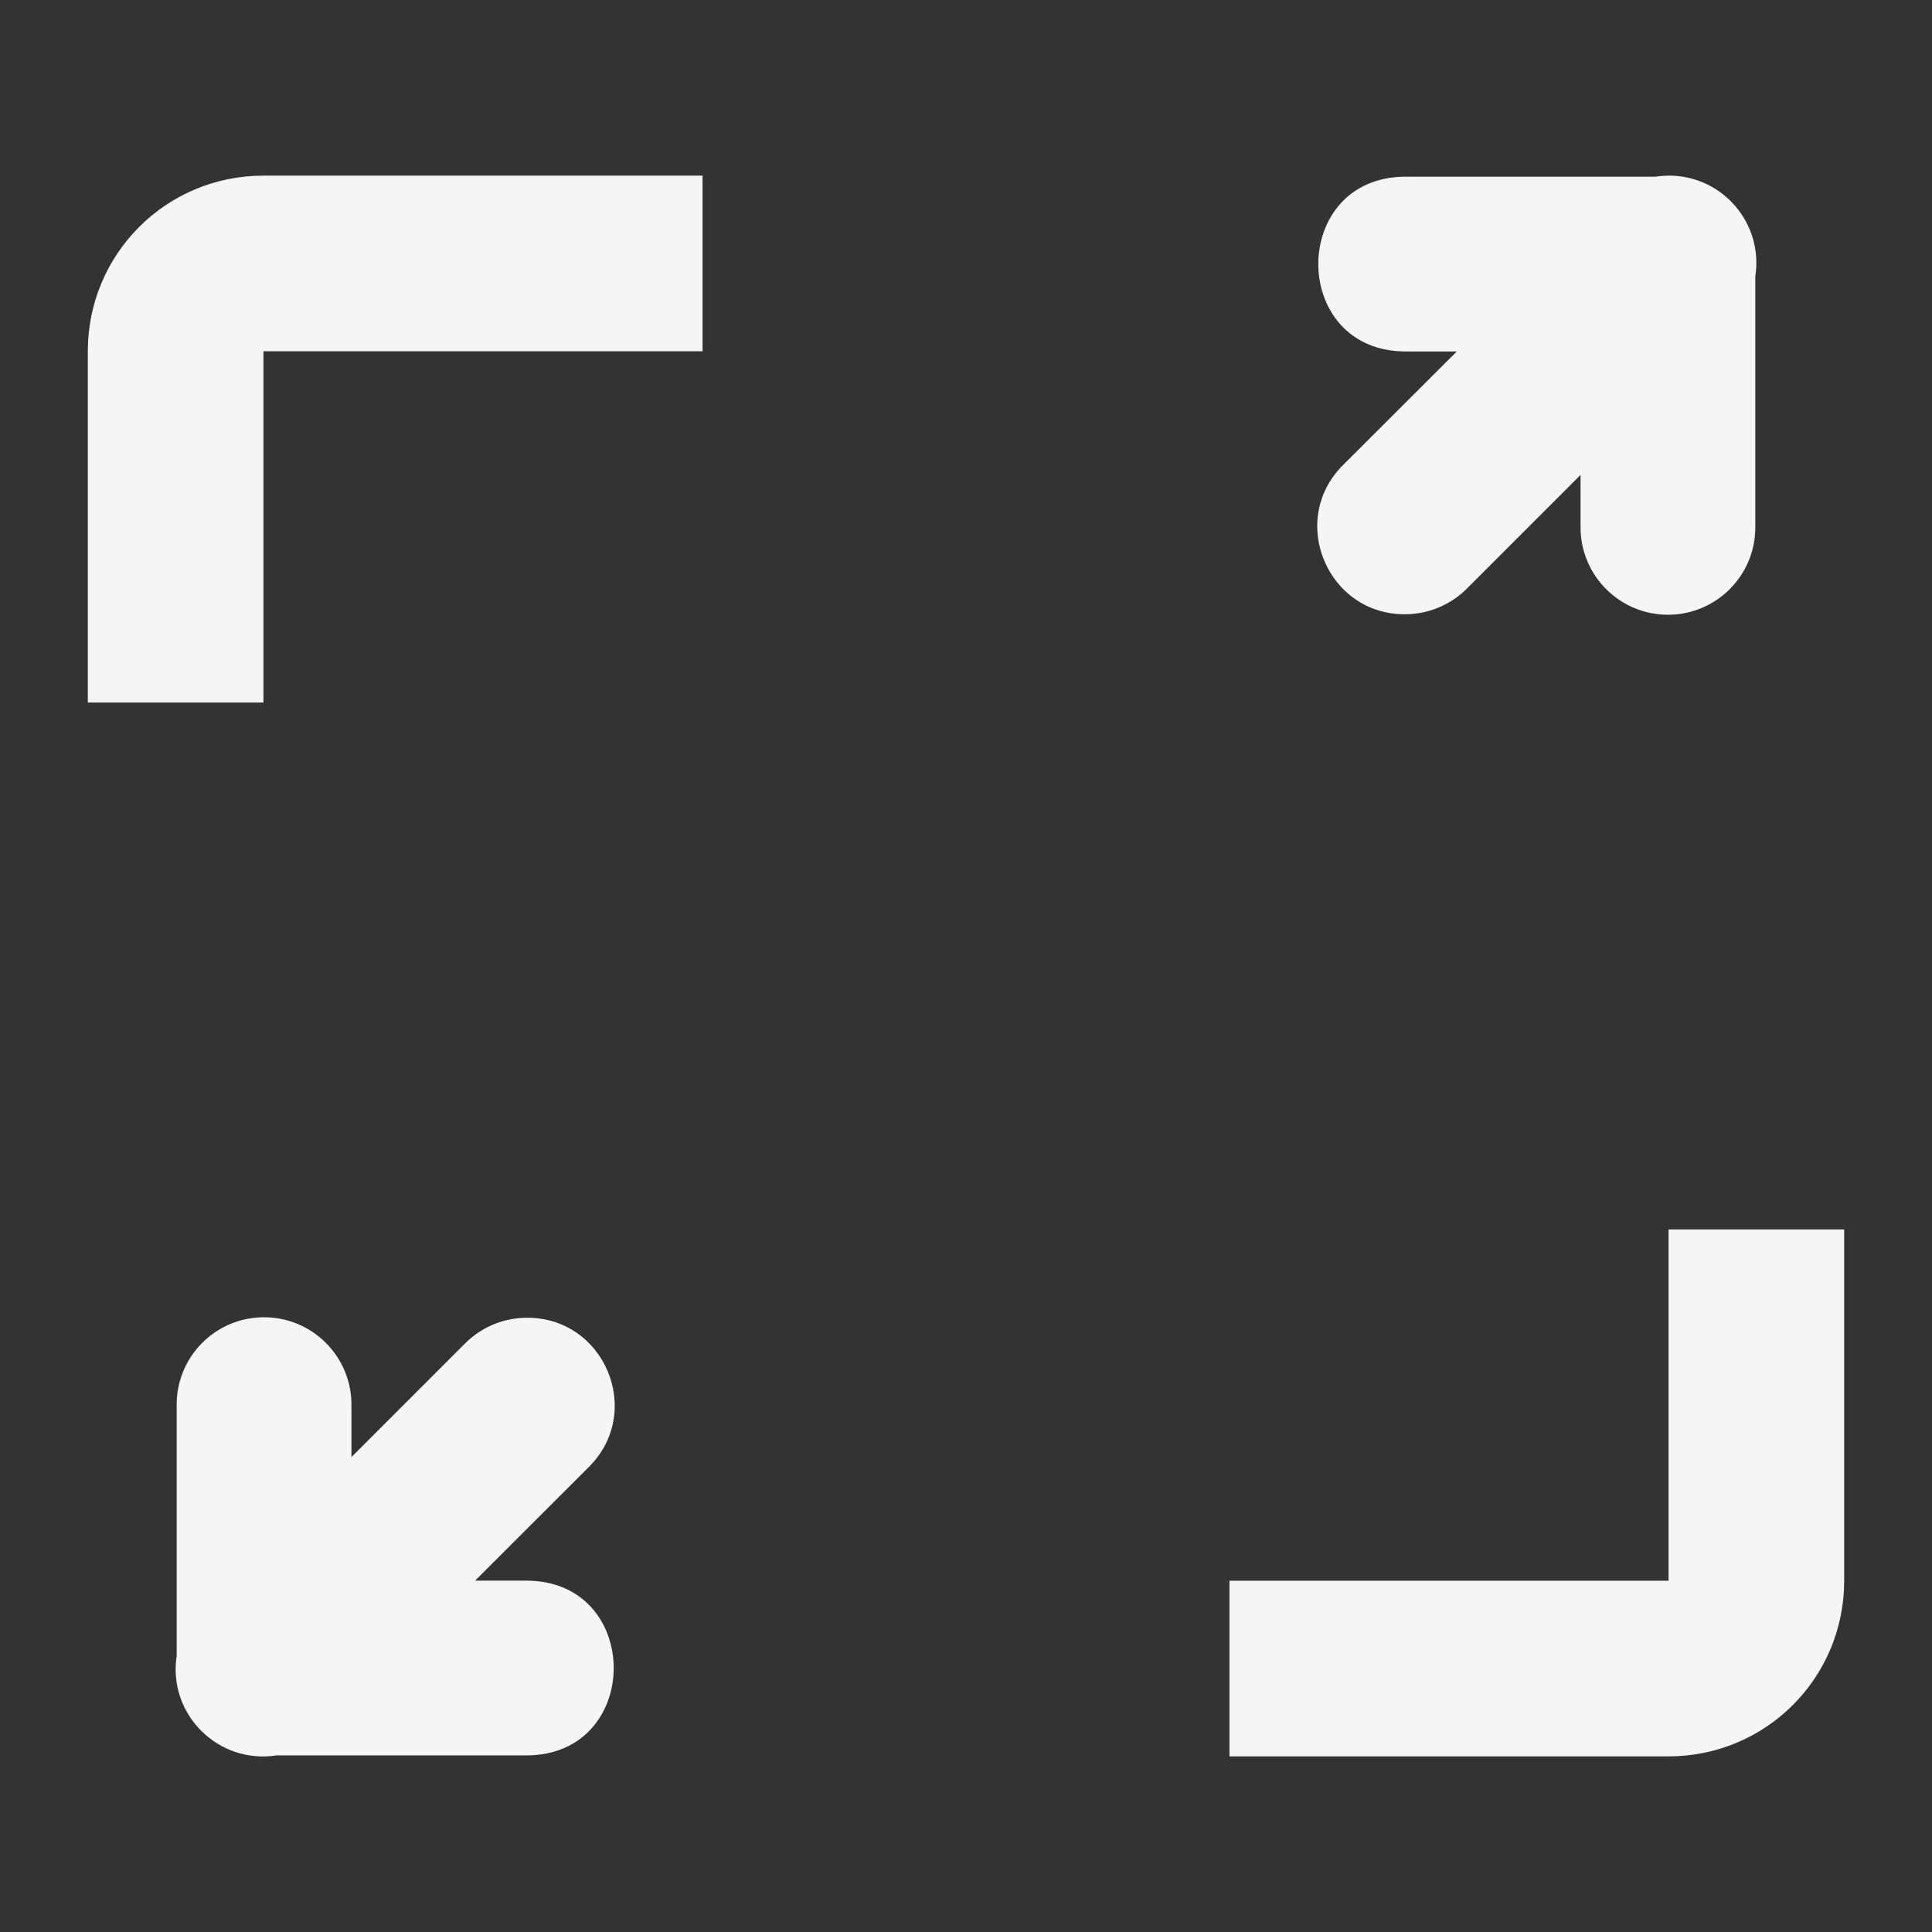 <?xml version="1.0" encoding="UTF-8" standalone="no"?>
<!-- Created with Inkscape (http://www.inkscape.org/) -->

<svg
   xmlns:dc="http://purl.org/dc/elements/1.1/"
   xmlns:cc="http://creativecommons.org/ns#"
   xmlns:rdf="http://www.w3.org/1999/02/22-rdf-syntax-ns#"
   xmlns:svg="http://www.w3.org/2000/svg"
   xmlns="http://www.w3.org/2000/svg"
   xmlns:sodipodi="http://sodipodi.sourceforge.net/DTD/sodipodi-0.dtd"
   xmlns:inkscape="http://www.inkscape.org/namespaces/inkscape"
   width="22"
   height="22"
   viewBox="0 0 22 22"
   id="svg2"
   version="1.1"
   inkscape:version="0.92.3 (2405546, 2018-03-11)"
   sodipodi:docname="zoom-in.svg">
  <rect x="0" y="0" width="22" height="22" fill="#333333" stroke="none"/>
  <defs
     id="defs3051">
    <style
       type="text/css"
       id="current-color-scheme">
    .ColorScheme-Text {
    color:#f5f5f5;
    }
    </style>
  </defs>
  <sodipodi:namedview
     id="base"
     pagecolor="#ffffff"
     bordercolor="#666666"
     borderopacity="1.0"
     inkscape:pageopacity="0.0"
     inkscape:pageshadow="2"
     inkscape:zoom="54.045455"
     inkscape:cx="11"
     inkscape:cy="11"
     inkscape:document-units="px"
     inkscape:current-layer="layer1"
     showgrid="true"
     units="px"
     inkscape:showpageshadow="false"
     borderlayer="true"
     showguides="true"
     inkscape:guide-bbox="true"
     inkscape:window-width="2560"
     inkscape:window-height="1370"
     inkscape:window-x="0"
     inkscape:window-y="33"
     inkscape:window-maximized="1">
    <inkscape:grid
       type="xygrid"
       id="grid4136"
       empspacing="2" />
    <sodipodi:guide
       position="0,20"
       orientation="0,1"
       id="guide4140"
       inkscape:label="Icon Max Height"
       inkscape:color="rgb(233,30,99)"
       inkscape:locked="false" />
    <sodipodi:guide
       position="0,2"
       orientation="0,1"
       id="guide4142"
       inkscape:label="Icon Baseline"
       inkscape:color="rgb(233,30,99)"
       inkscape:locked="false" />
    <sodipodi:guide
       position="11,0"
       orientation="1,0"
       id="guide4144"
       inkscape:label="Center Vertical"
       inkscape:color="rgb(221,44,0)"
       inkscape:locked="false" />
    <sodipodi:guide
       position="15,11"
       orientation="0,1"
       id="guide4146"
       inkscape:label="Center Horizontal"
       inkscape:color="rgb(221,44,0)"
       inkscape:locked="false" />
  </sodipodi:namedview>
  <g
     inkscape:label="Capa 1"
     inkscape:groupmode="layer"
     id="layer1"
     transform="translate(0,-1030.362)">
    <path
       style="fill:currentColor;fill-opacity:1;stroke:none" class="ColorScheme-Text"
       d="M 3,2 C 1.892,2 1,2.892 1,4 V 8 H 3 V 6 4 H 8 V 2 Z m 16.029,0 c -0.059,-0.001 -0.119,0.003 -0.178,0.012 h -2.844 c -1.327,0 -1.327,1.99 0,1.99 h 0.582 l -1.287,1.285 C 14.653,5.92 15.12,7.021 16.027,6.994 16.285,6.987 16.53,6.88 16.711,6.695 L 17.998,5.408 V 5.992 C 17.991,6.552 18.447,7.008 19.008,7 19.557,6.992 19.995,6.541 19.988,5.992 V 3.146 C 20.08,2.553 19.629,2.015 19.029,2 Z M 19,14 v 4 h -5 v 2 h 5 c 1.108,0 2,-0.892 2,-2 V 14 Z M 2.992,15 c -0.549,0.008 -0.988,0.459 -0.98,1.008 v 2.846 c -0.103,0.665 0.471,1.238 1.137,1.135 h 2.844 c 1.327,0 1.327,-1.99 0,-1.99 H 5.41 L 6.697,16.713 C 7.347,16.08 6.88,14.979 5.973,15.006 5.715,15.013 5.47,15.12 5.289,15.305 L 4.002,16.592 V 16.008 C 4.009,15.448 3.553,14.992 2.992,15 Z"
       transform="translate(0,1030.362)"
       id="path856"
       inkscape:connector-curvature="0"
       sodipodi:nodetypes="ssccccccsccssccccccccccccccssccccccssccccccc" />
  </g>
</svg>
